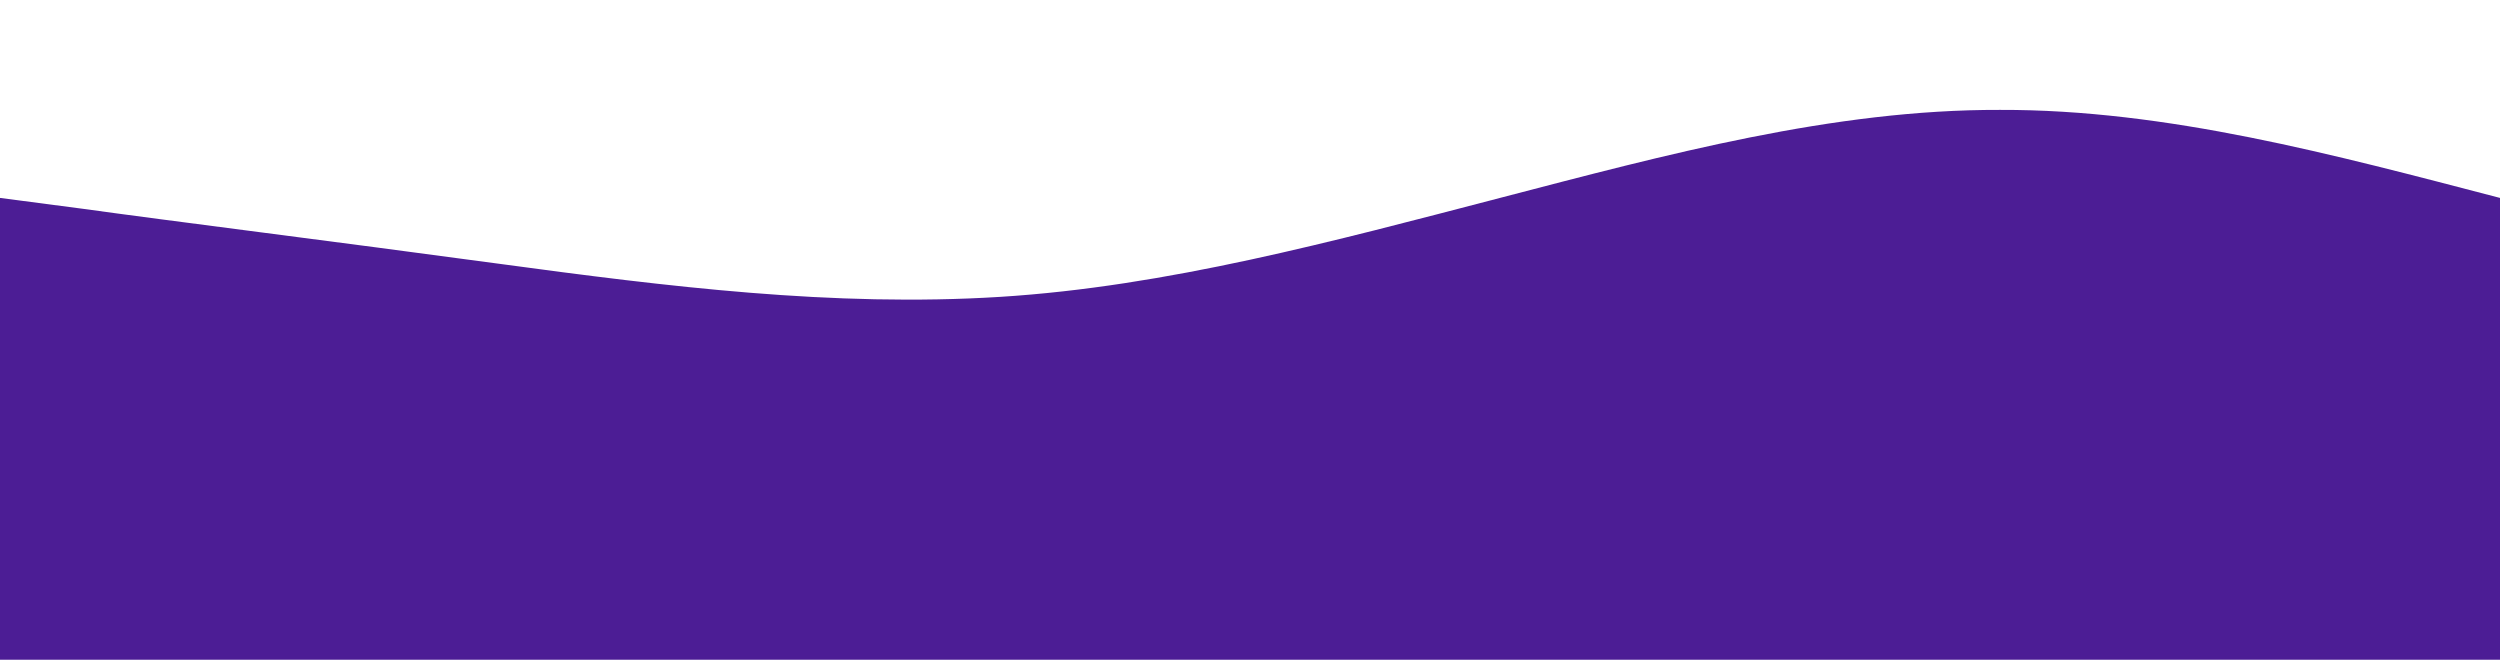 <?xml version="1.0" standalone="no"?>
<svg xmlns:xlink="http://www.w3.org/1999/xlink" id="wave" style="transform:rotate(0deg); transition: 0.3s" viewBox="0 0 1440 380" version="1.1" xmlns="http://www.w3.org/2000/svg"><defs><linearGradient id="sw-gradient-0" x1="0" x2="0" y1="1" y2="0"><stop stop-color="rgba(76, 29, 149, 1)" offset="0%"/><stop stop-color="rgba(76, 29, 149, 1)" offset="100%"/></linearGradient></defs><path style="transform:translate(0, 0px); opacity:1" fill="url(#sw-gradient-0)" d="M0,114L48,120.3C96,127,192,139,288,152C384,165,480,177,576,171C672,165,768,139,864,114C960,89,1056,63,1152,63.3C1248,63,1344,89,1440,114C1536,139,1632,165,1728,164.7C1824,165,1920,139,2016,164.7C2112,190,2208,266,2304,297.7C2400,329,2496,317,2592,316.7C2688,317,2784,329,2880,335.7C2976,342,3072,342,3168,329.3C3264,317,3360,291,3456,240.7C3552,190,3648,114,3744,120.3C3840,127,3936,215,4032,234.3C4128,253,4224,203,4320,183.7C4416,165,4512,177,4608,171C4704,165,4800,139,4896,120.3C4992,101,5088,89,5184,88.7C5280,89,5376,101,5472,95C5568,89,5664,63,5760,69.7C5856,76,5952,114,6048,107.7C6144,101,6240,51,6336,31.7C6432,13,6528,25,6624,69.7C6720,114,6816,190,6864,228L6912,266L6912,380L6864,380C6816,380,6720,380,6624,380C6528,380,6432,380,6336,380C6240,380,6144,380,6048,380C5952,380,5856,380,5760,380C5664,380,5568,380,5472,380C5376,380,5280,380,5184,380C5088,380,4992,380,4896,380C4800,380,4704,380,4608,380C4512,380,4416,380,4320,380C4224,380,4128,380,4032,380C3936,380,3840,380,3744,380C3648,380,3552,380,3456,380C3360,380,3264,380,3168,380C3072,380,2976,380,2880,380C2784,380,2688,380,2592,380C2496,380,2400,380,2304,380C2208,380,2112,380,2016,380C1920,380,1824,380,1728,380C1632,380,1536,380,1440,380C1344,380,1248,380,1152,380C1056,380,960,380,864,380C768,380,672,380,576,380C480,380,384,380,288,380C192,380,96,380,48,380L0,380Z"/></svg>